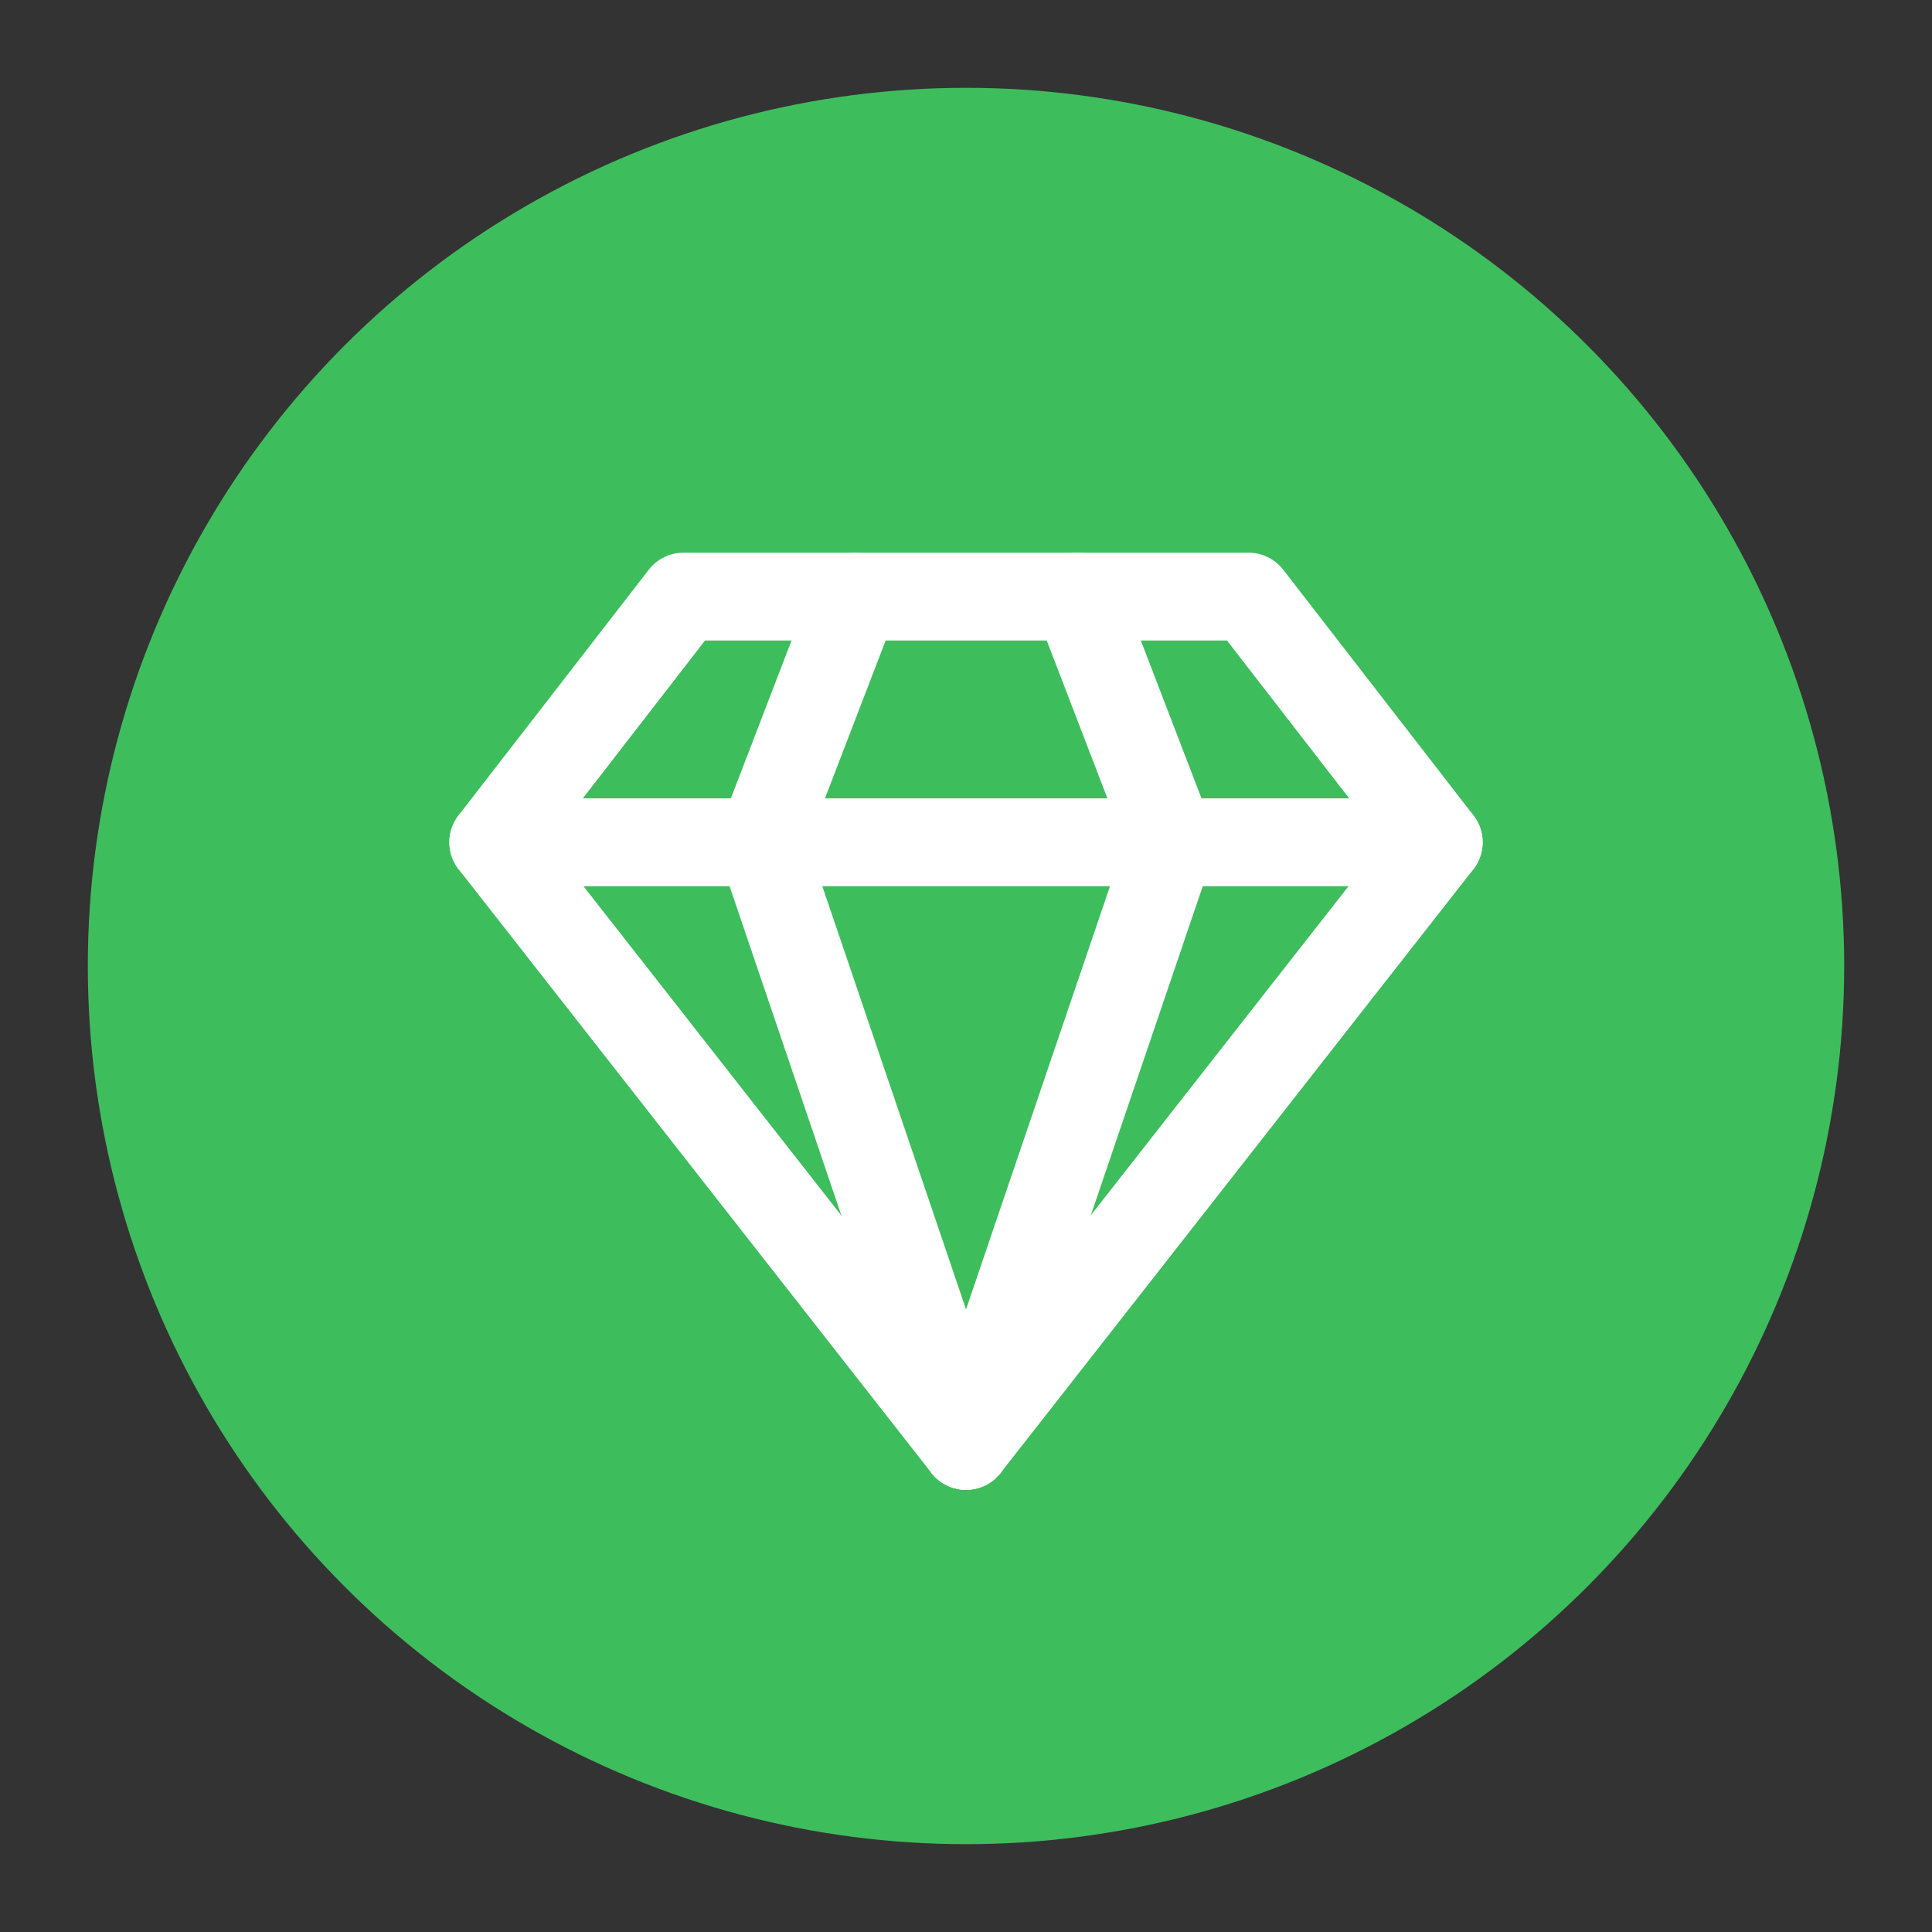 <svg width="44" height="44" viewBox="0 0 44 44" fill="none" xmlns="http://www.w3.org/2000/svg">
<rect x="0" y="0" width="44" height="44" fill="#333333" stroke="none"/>
<circle cx="22" cy="22" r="20" fill="#3EBD5D"/>
<g clip-path="url(#clip0_883_288)">
<path d="M28.434 13.587H15.566L11.234 19.182L22 32.929L32.766 19.182L28.434 13.587Z" stroke="white" stroke-width="2" stroke-linecap="round" stroke-linejoin="round"/>
<path d="M11.234 19.182H22H32.766" stroke="white" stroke-width="2" stroke-linecap="round" stroke-linejoin="round"/>
<path d="M24.526 13.587L26.676 19.182" stroke="white" stroke-width="2" stroke-linecap="round" stroke-linejoin="round"/>
<path d="M19.483 13.587L17.332 19.182" stroke="white" stroke-width="2" stroke-linecap="round" stroke-linejoin="round"/>
<path d="M22 32.929L17.332 19.182" stroke="white" stroke-width="2" stroke-linecap="round" stroke-linejoin="round"/>
<path d="M22 32.929L26.676 19.182" stroke="white" stroke-width="2" stroke-linecap="round" stroke-linejoin="round"/>
</g>
<defs>
<clipPath id="clip0_883_288">
<rect width="23.529" height="21.34" fill="white" transform="translate(10.235 12.588)"/>
</clipPath>
</defs>
</svg>
